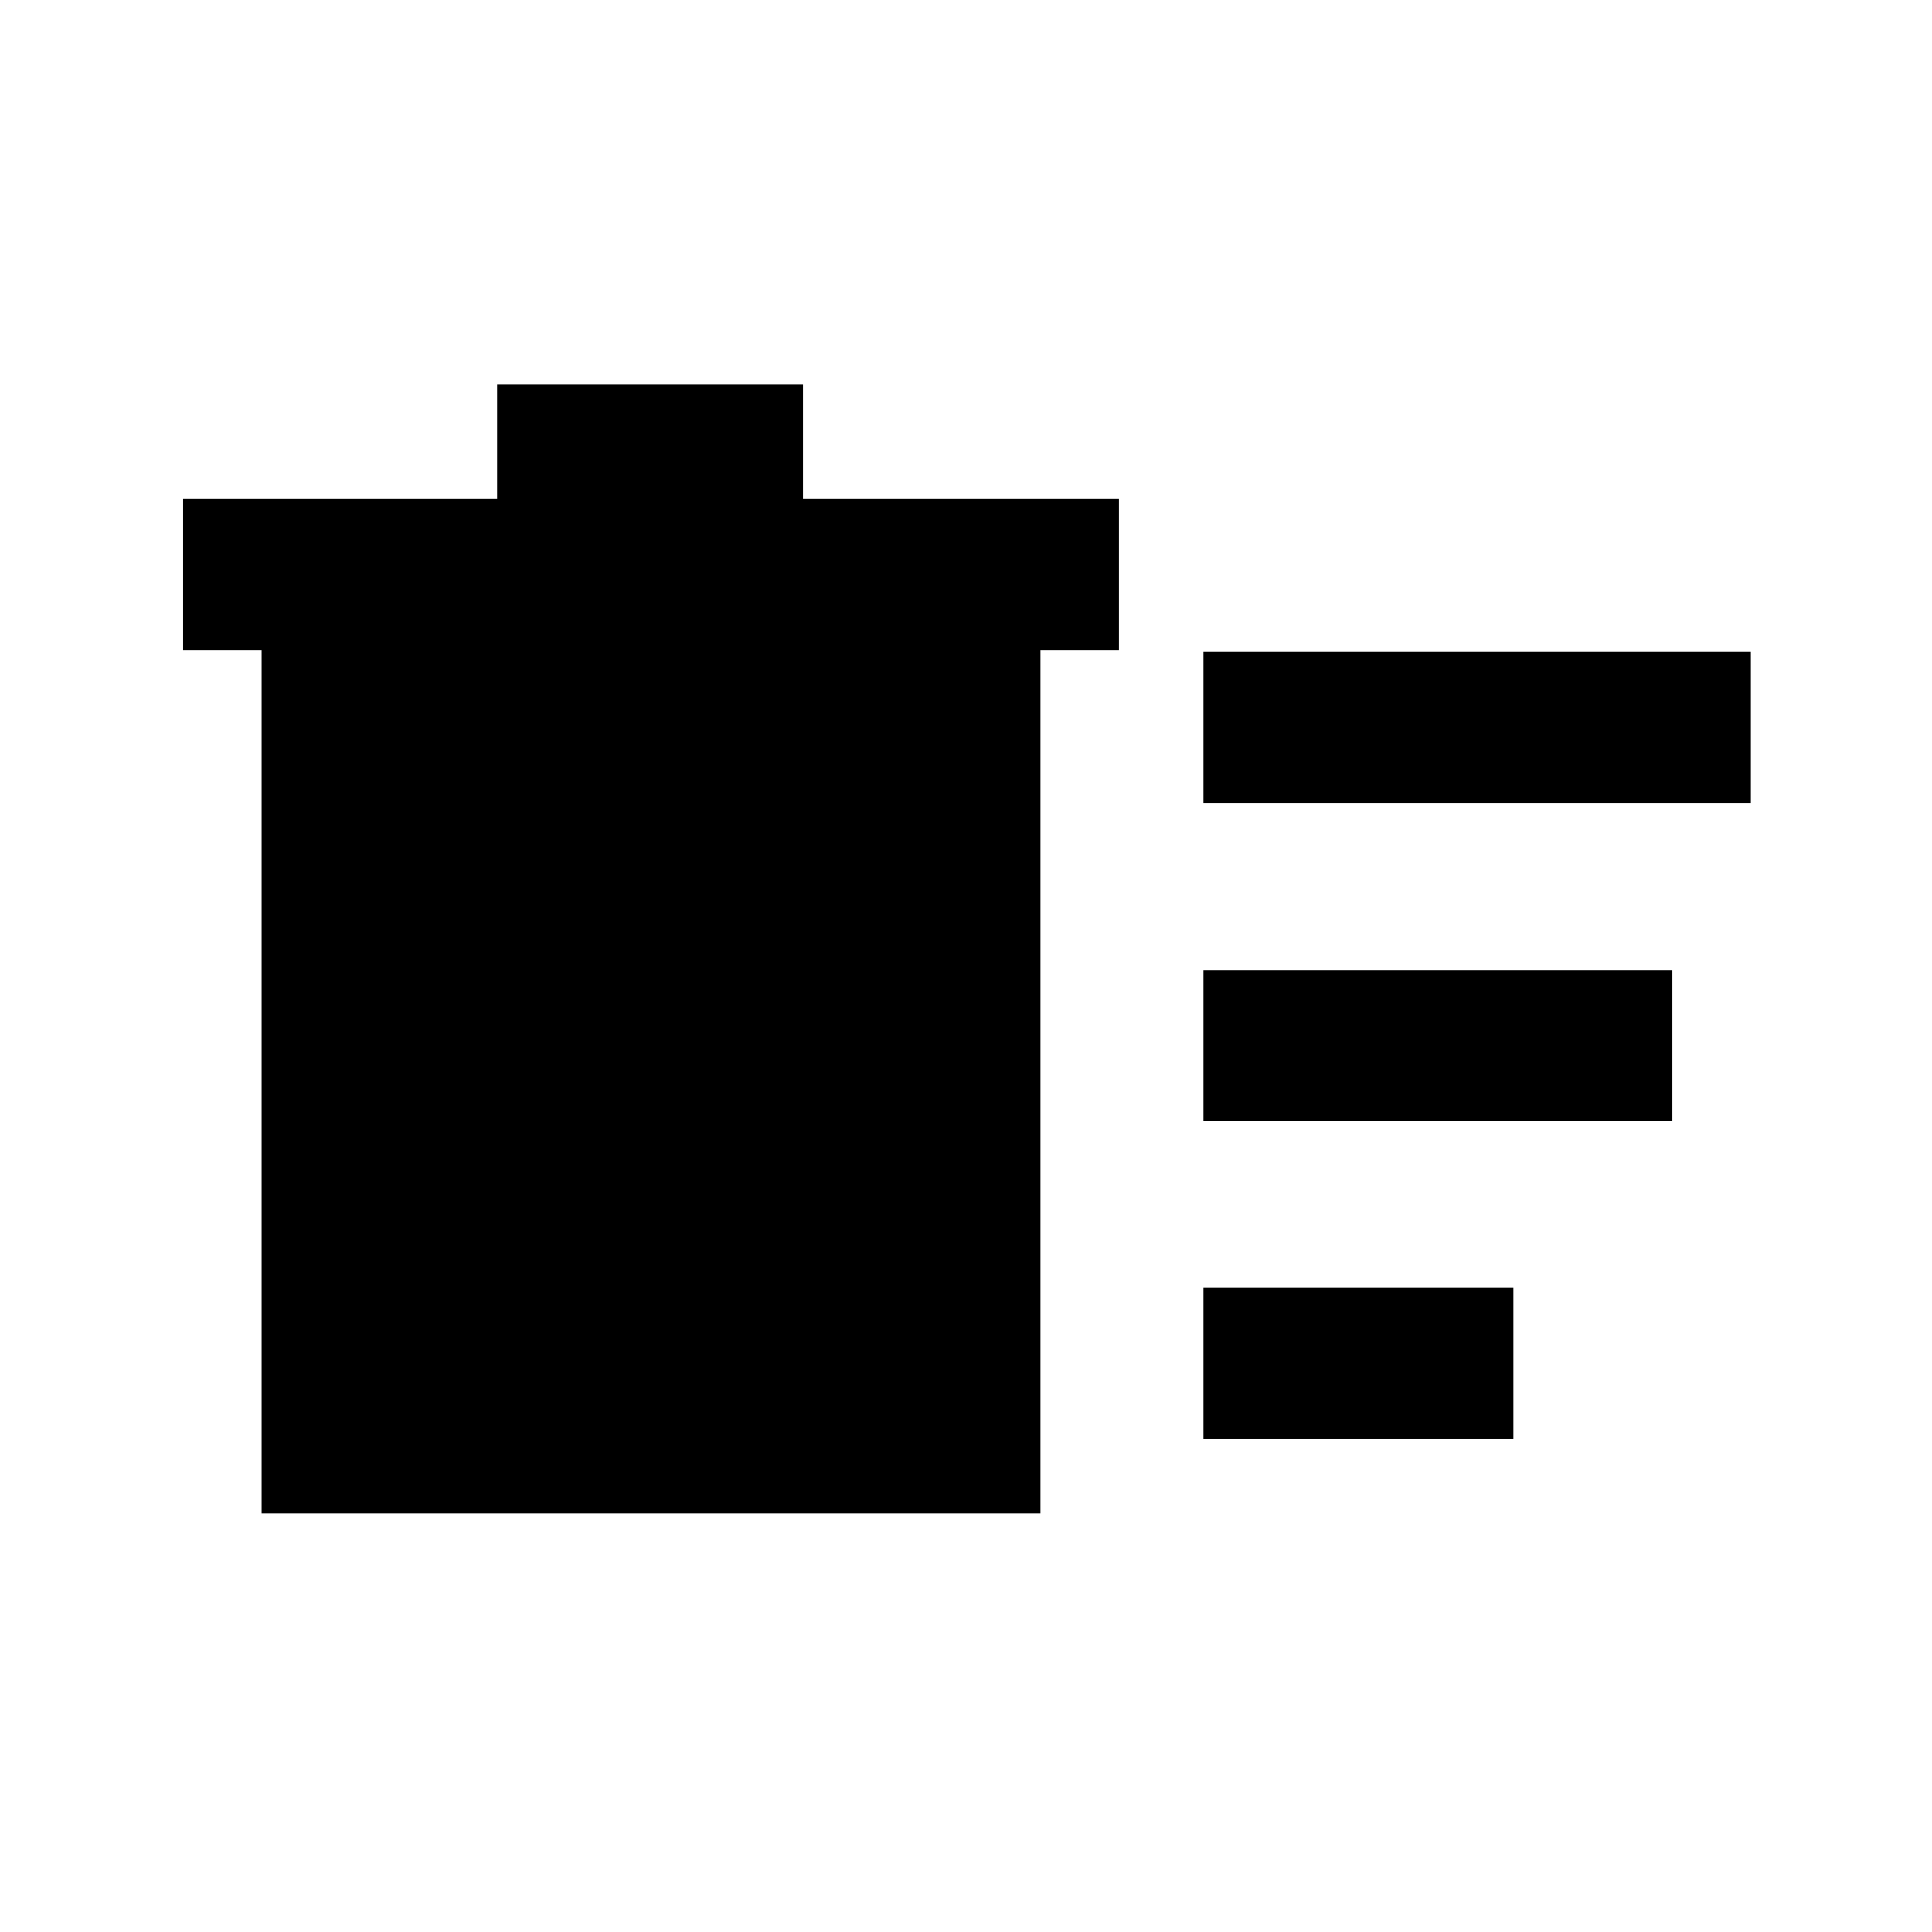 <svg xmlns="http://www.w3.org/2000/svg" height="24" width="24"><path d="M14.95 17.875V16H18.8V17.875ZM14.95 9.975V8.1H21.75V9.975ZM14.95 13.925V12.05H20.775V13.925ZM3.25 8.075H2.275V6.2H6.175V4.775H9.975V6.2H13.9V8.075H12.925V18.8H3.25Z"/></svg>